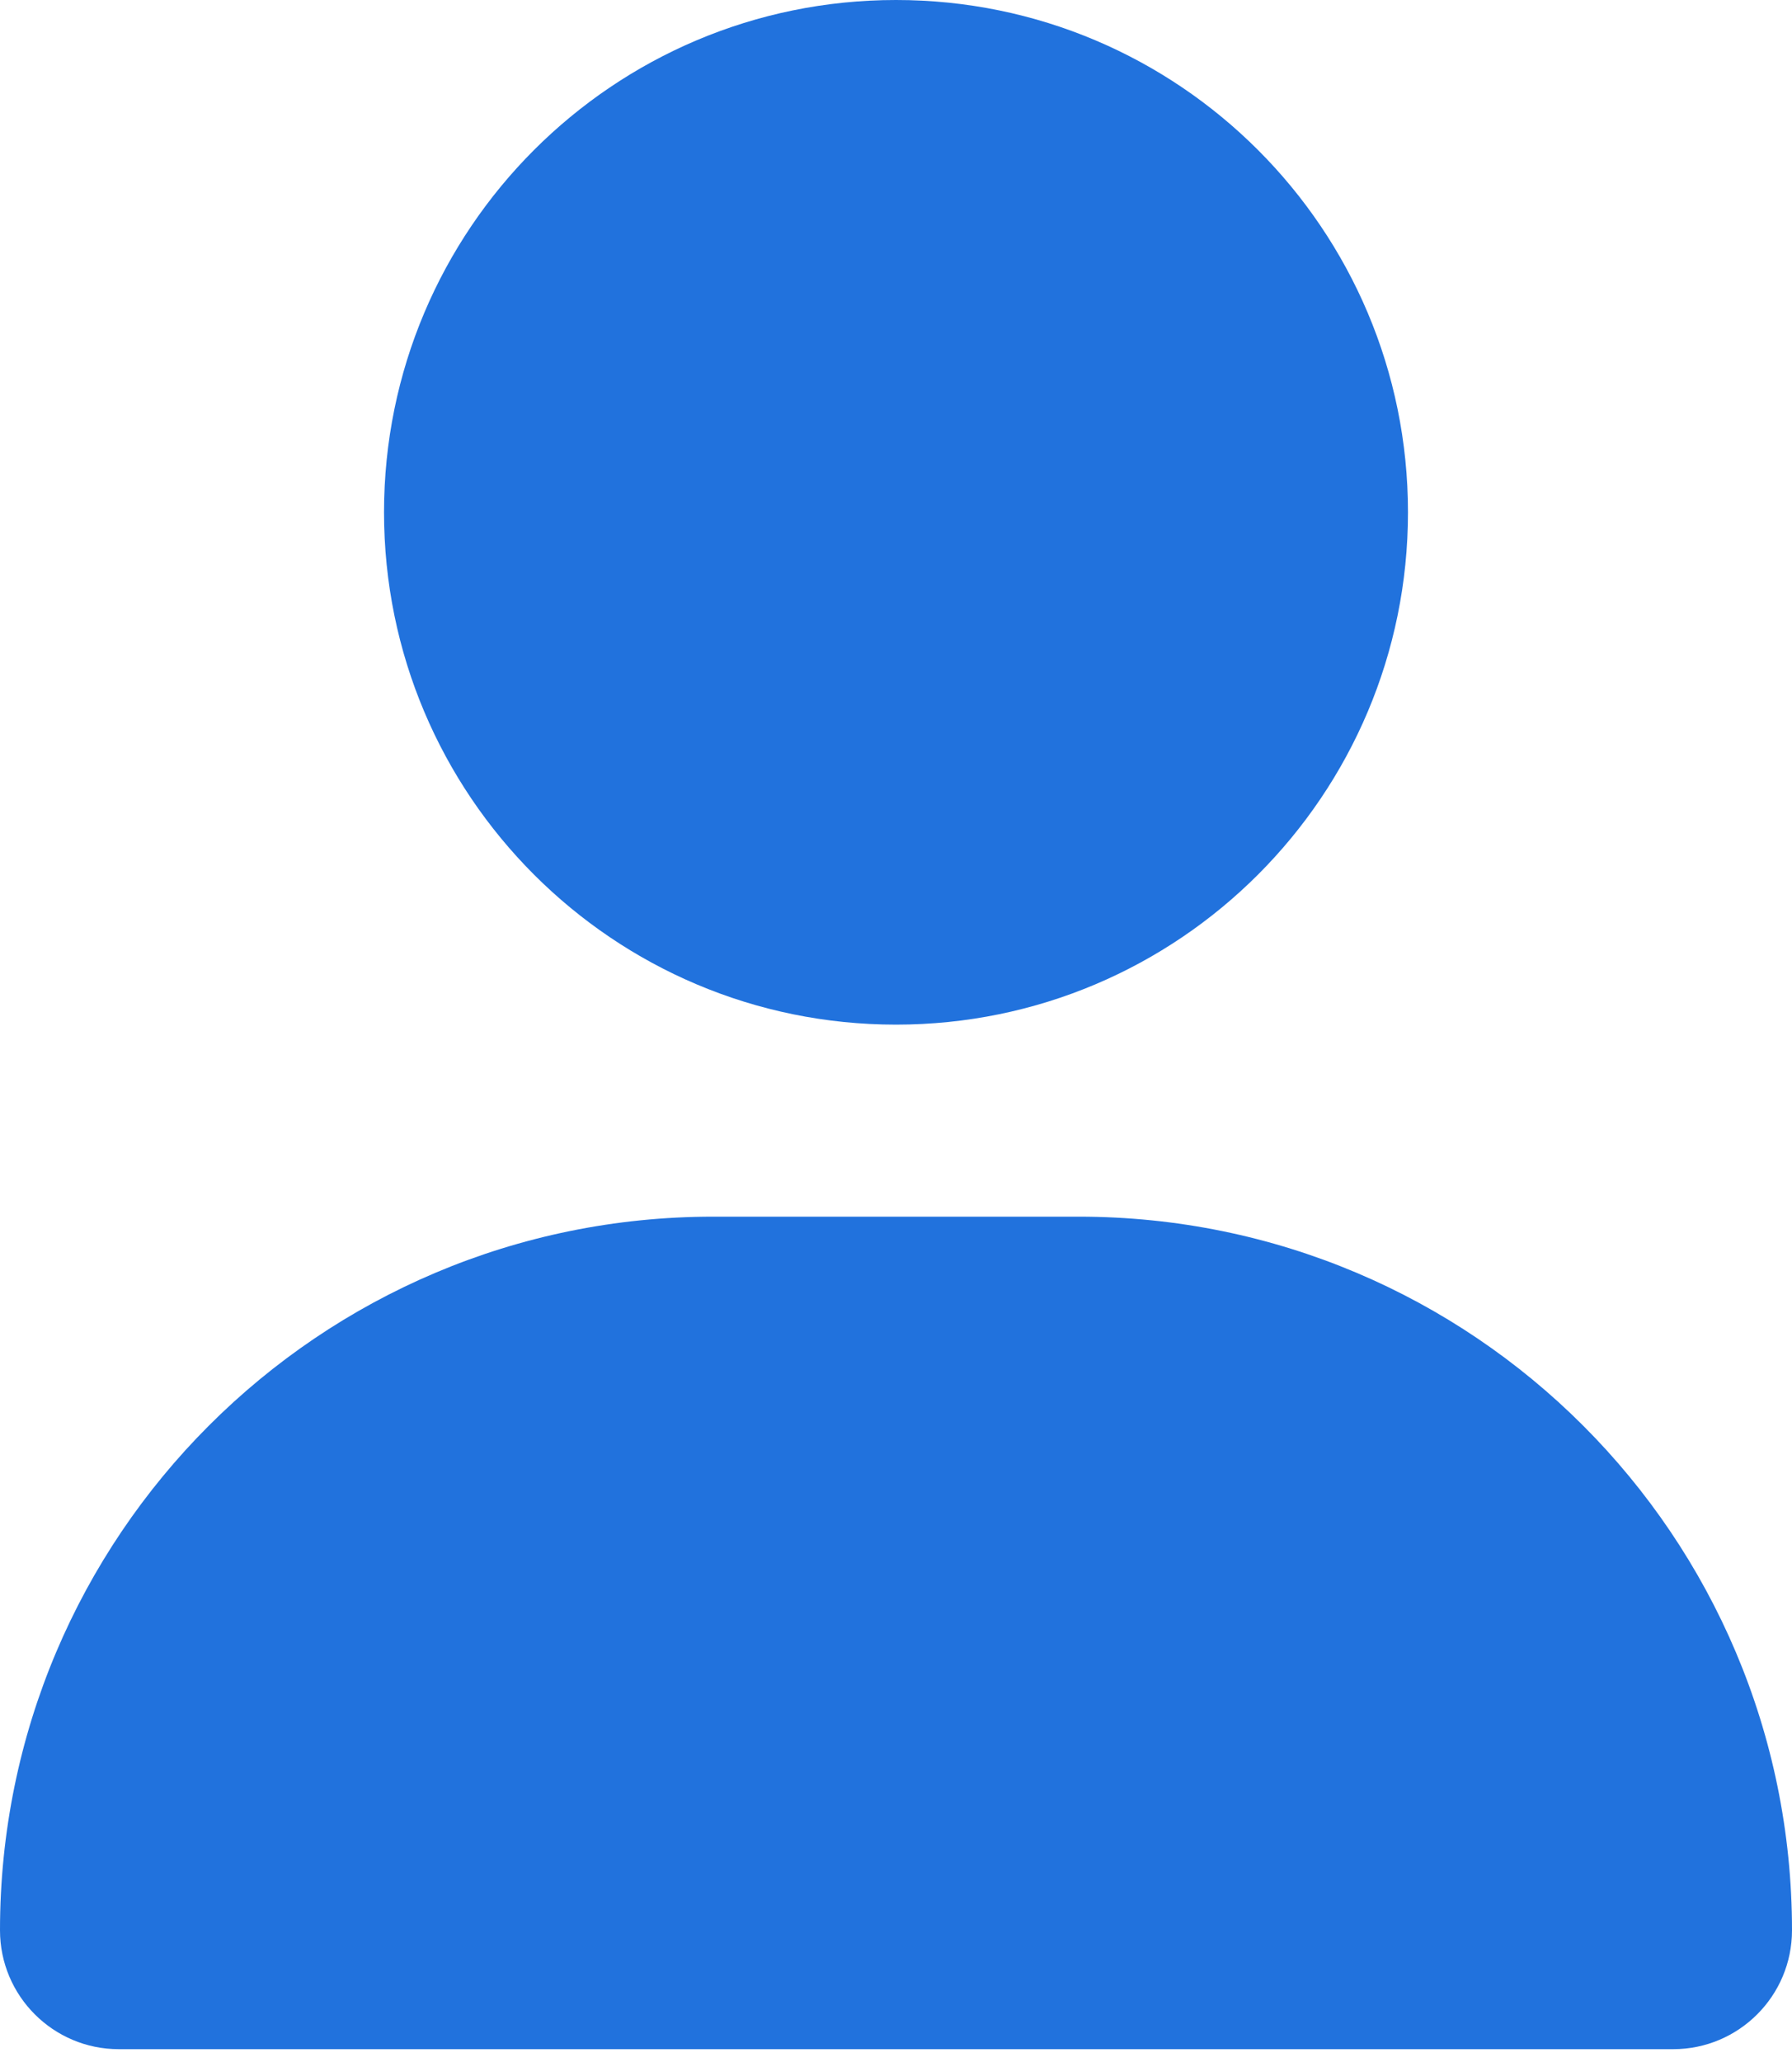 <svg width="20" height="23" viewBox="0 0 20 23" fill="none" xmlns="http://www.w3.org/2000/svg">
<g clip-path="url(#clip0_760_837)">
<path d="M10 11.429C13.156 11.429 15.714 8.871 15.714 5.714C15.714 2.558 13.156 0 10 0C6.844 0 4.286 2.558 4.286 5.714C4.286 8.871 6.844 11.429 10 11.429ZM7.96 13.571C3.562 13.571 0 17.134 0 21.531C0 22.263 0.594 22.857 1.326 22.857H18.674C19.406 22.857 20 22.263 20 21.531C20 17.134 16.438 13.571 12.04 13.571H7.96Z" fill="#2172DD"/>
</g>
<defs>
<clipPath id="clip0_760_837">
<rect width="20" height="22.857" fill="white"/>
</clipPath>
</defs>
</svg>
